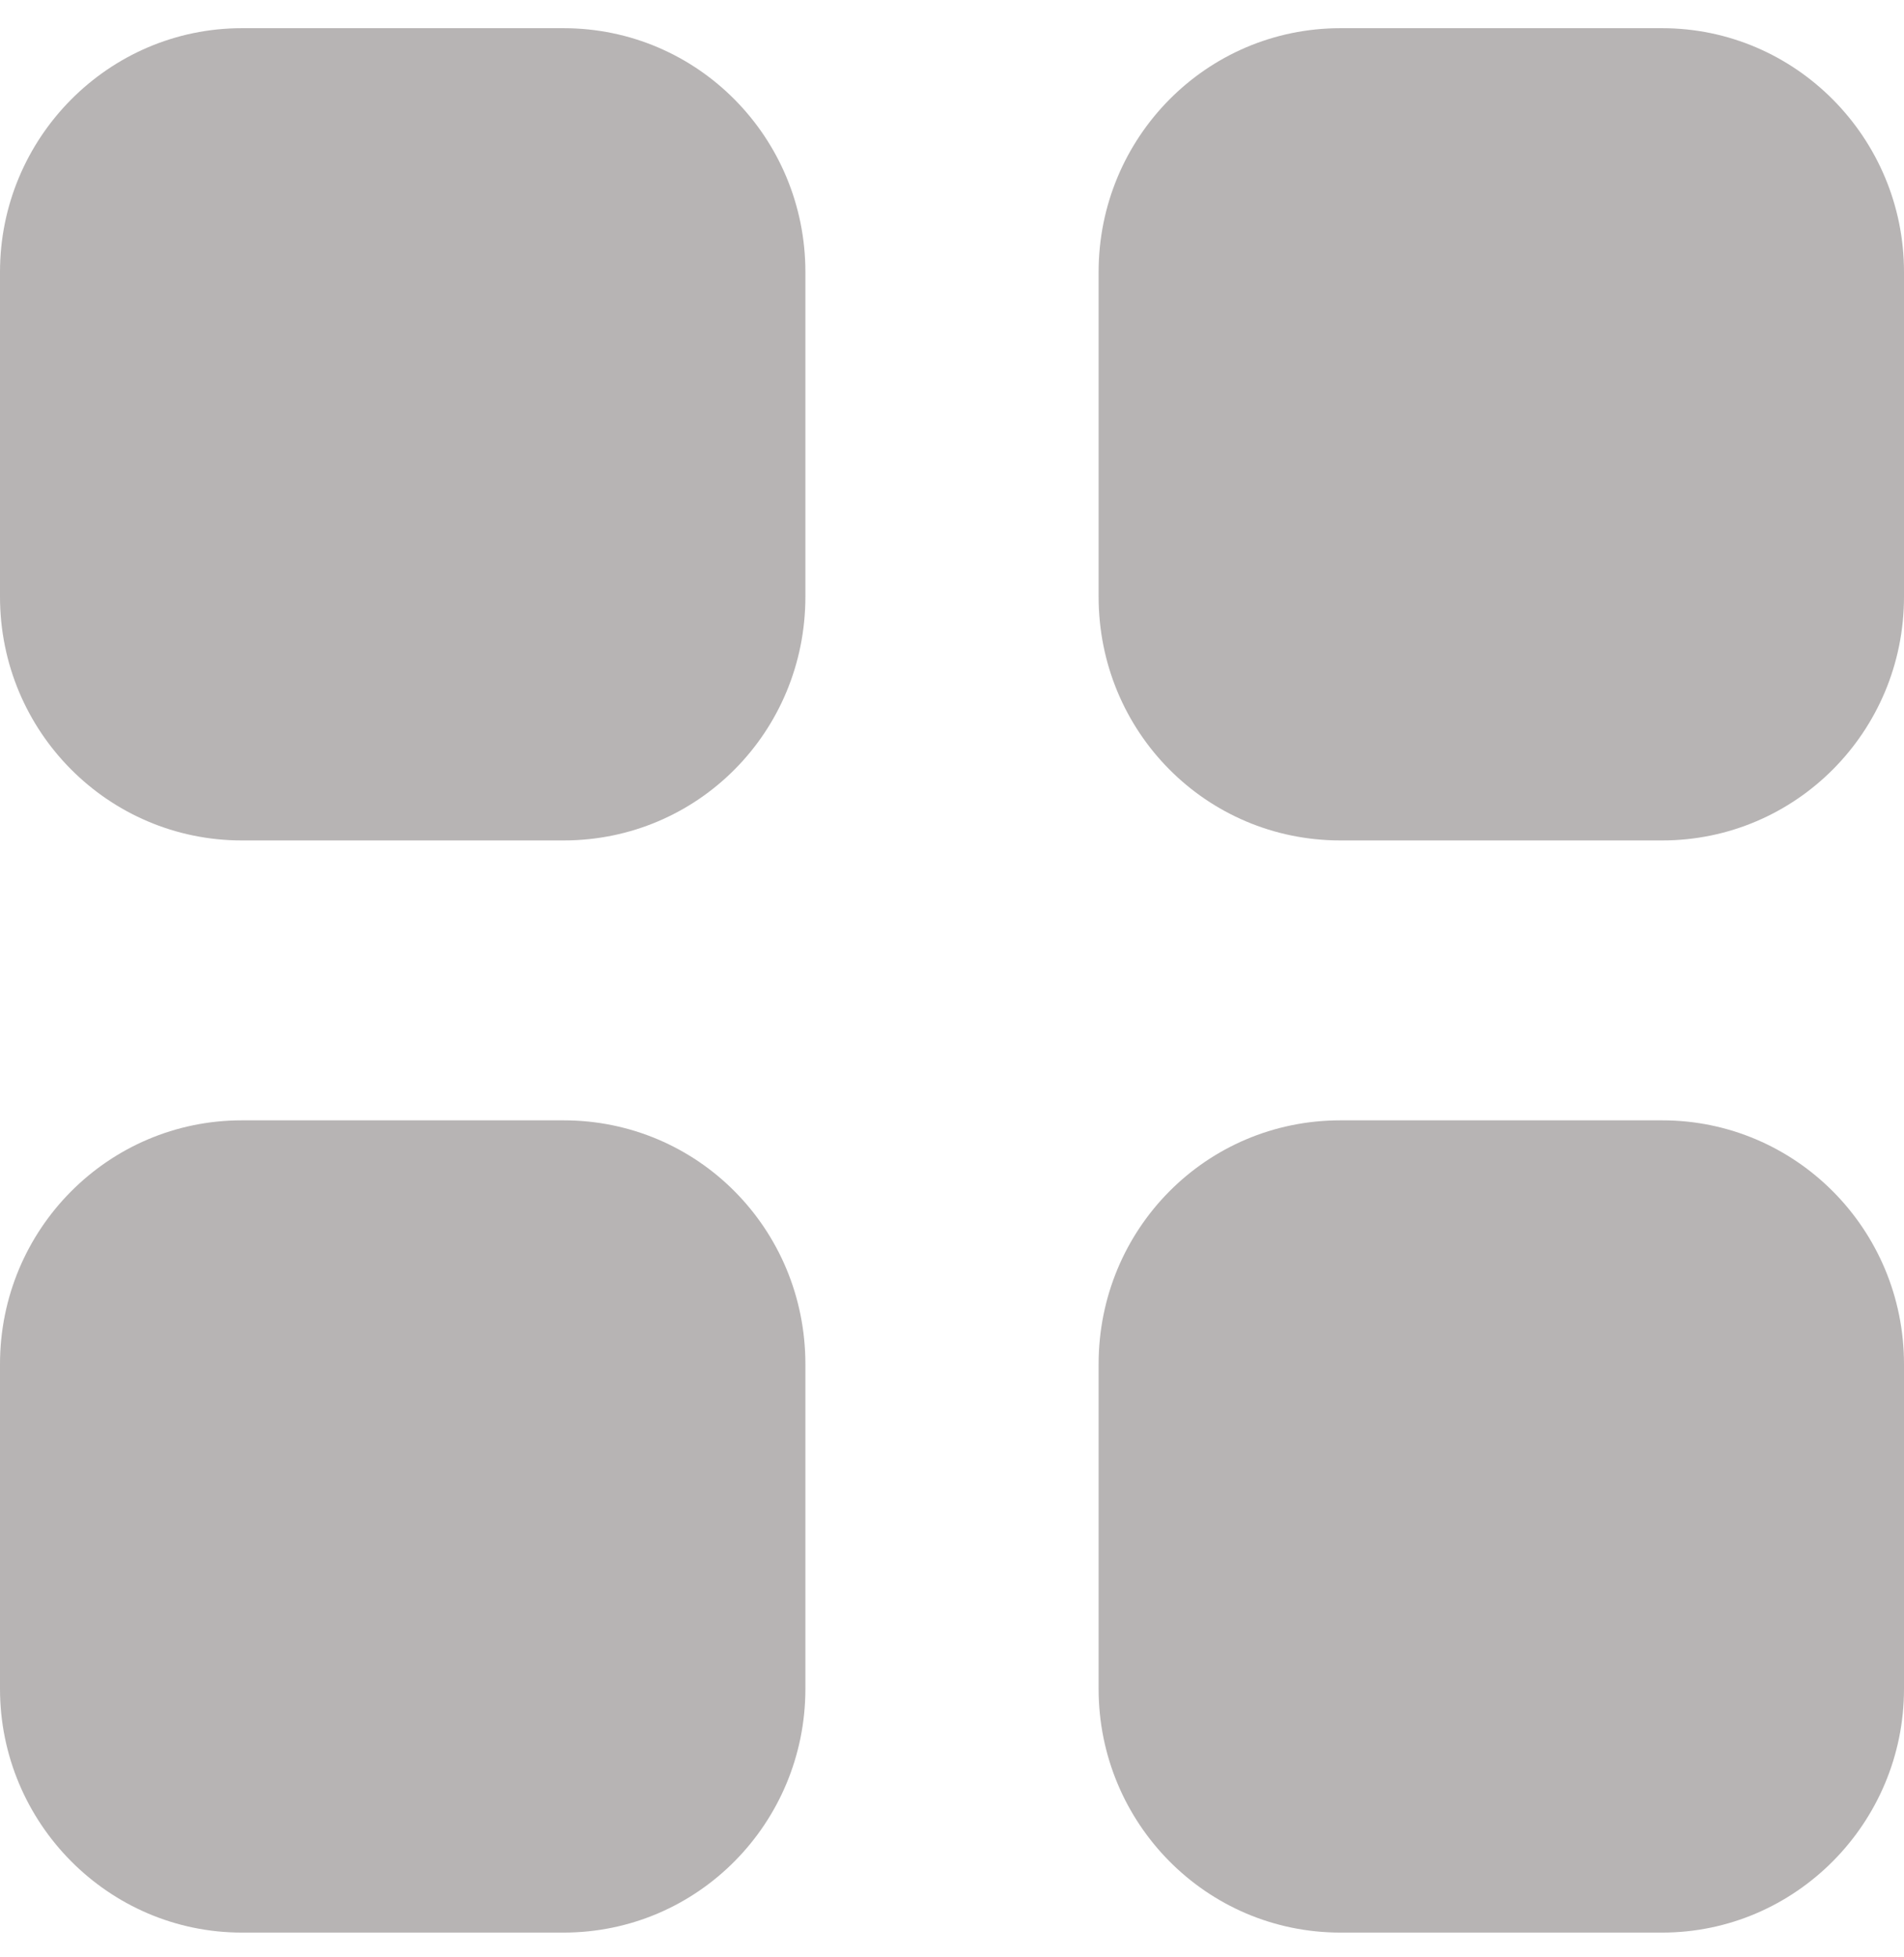 <svg width="36" height="37" viewBox="0 0 36 37" fill="none" xmlns="http://www.w3.org/2000/svg">
<path d="M10.656 21.178C13.194 21.178 15.228 23.232 15.228 25.788V31.924C15.228 34.462 13.194 36.532 10.656 36.532H4.572C2.052 36.532 0 34.462 0 31.924V25.788C0 23.232 2.052 21.178 4.572 21.178H10.656ZM31.428 21.178C33.948 21.178 36 23.232 36 25.788V31.924C36 34.462 33.948 36.532 31.428 36.532H25.344C22.806 36.532 20.772 34.462 20.772 31.924V25.788C20.772 23.232 22.806 21.178 25.344 21.178H31.428ZM10.656 0.533C13.194 0.533 15.228 2.603 15.228 5.142V11.279C15.228 13.835 13.194 15.887 10.656 15.887H4.572C2.052 15.887 0 13.835 0 11.279V5.142C0 2.603 2.052 0.533 4.572 0.533H10.656ZM31.428 0.533C33.948 0.533 36 2.603 36 5.142V11.279C36 13.835 33.948 15.887 31.428 15.887H25.344C22.806 15.887 20.772 13.835 20.772 11.279V5.142C20.772 2.603 22.806 0.533 25.344 0.533H31.428Z" fill="#B7B4B4"/>
</svg>
